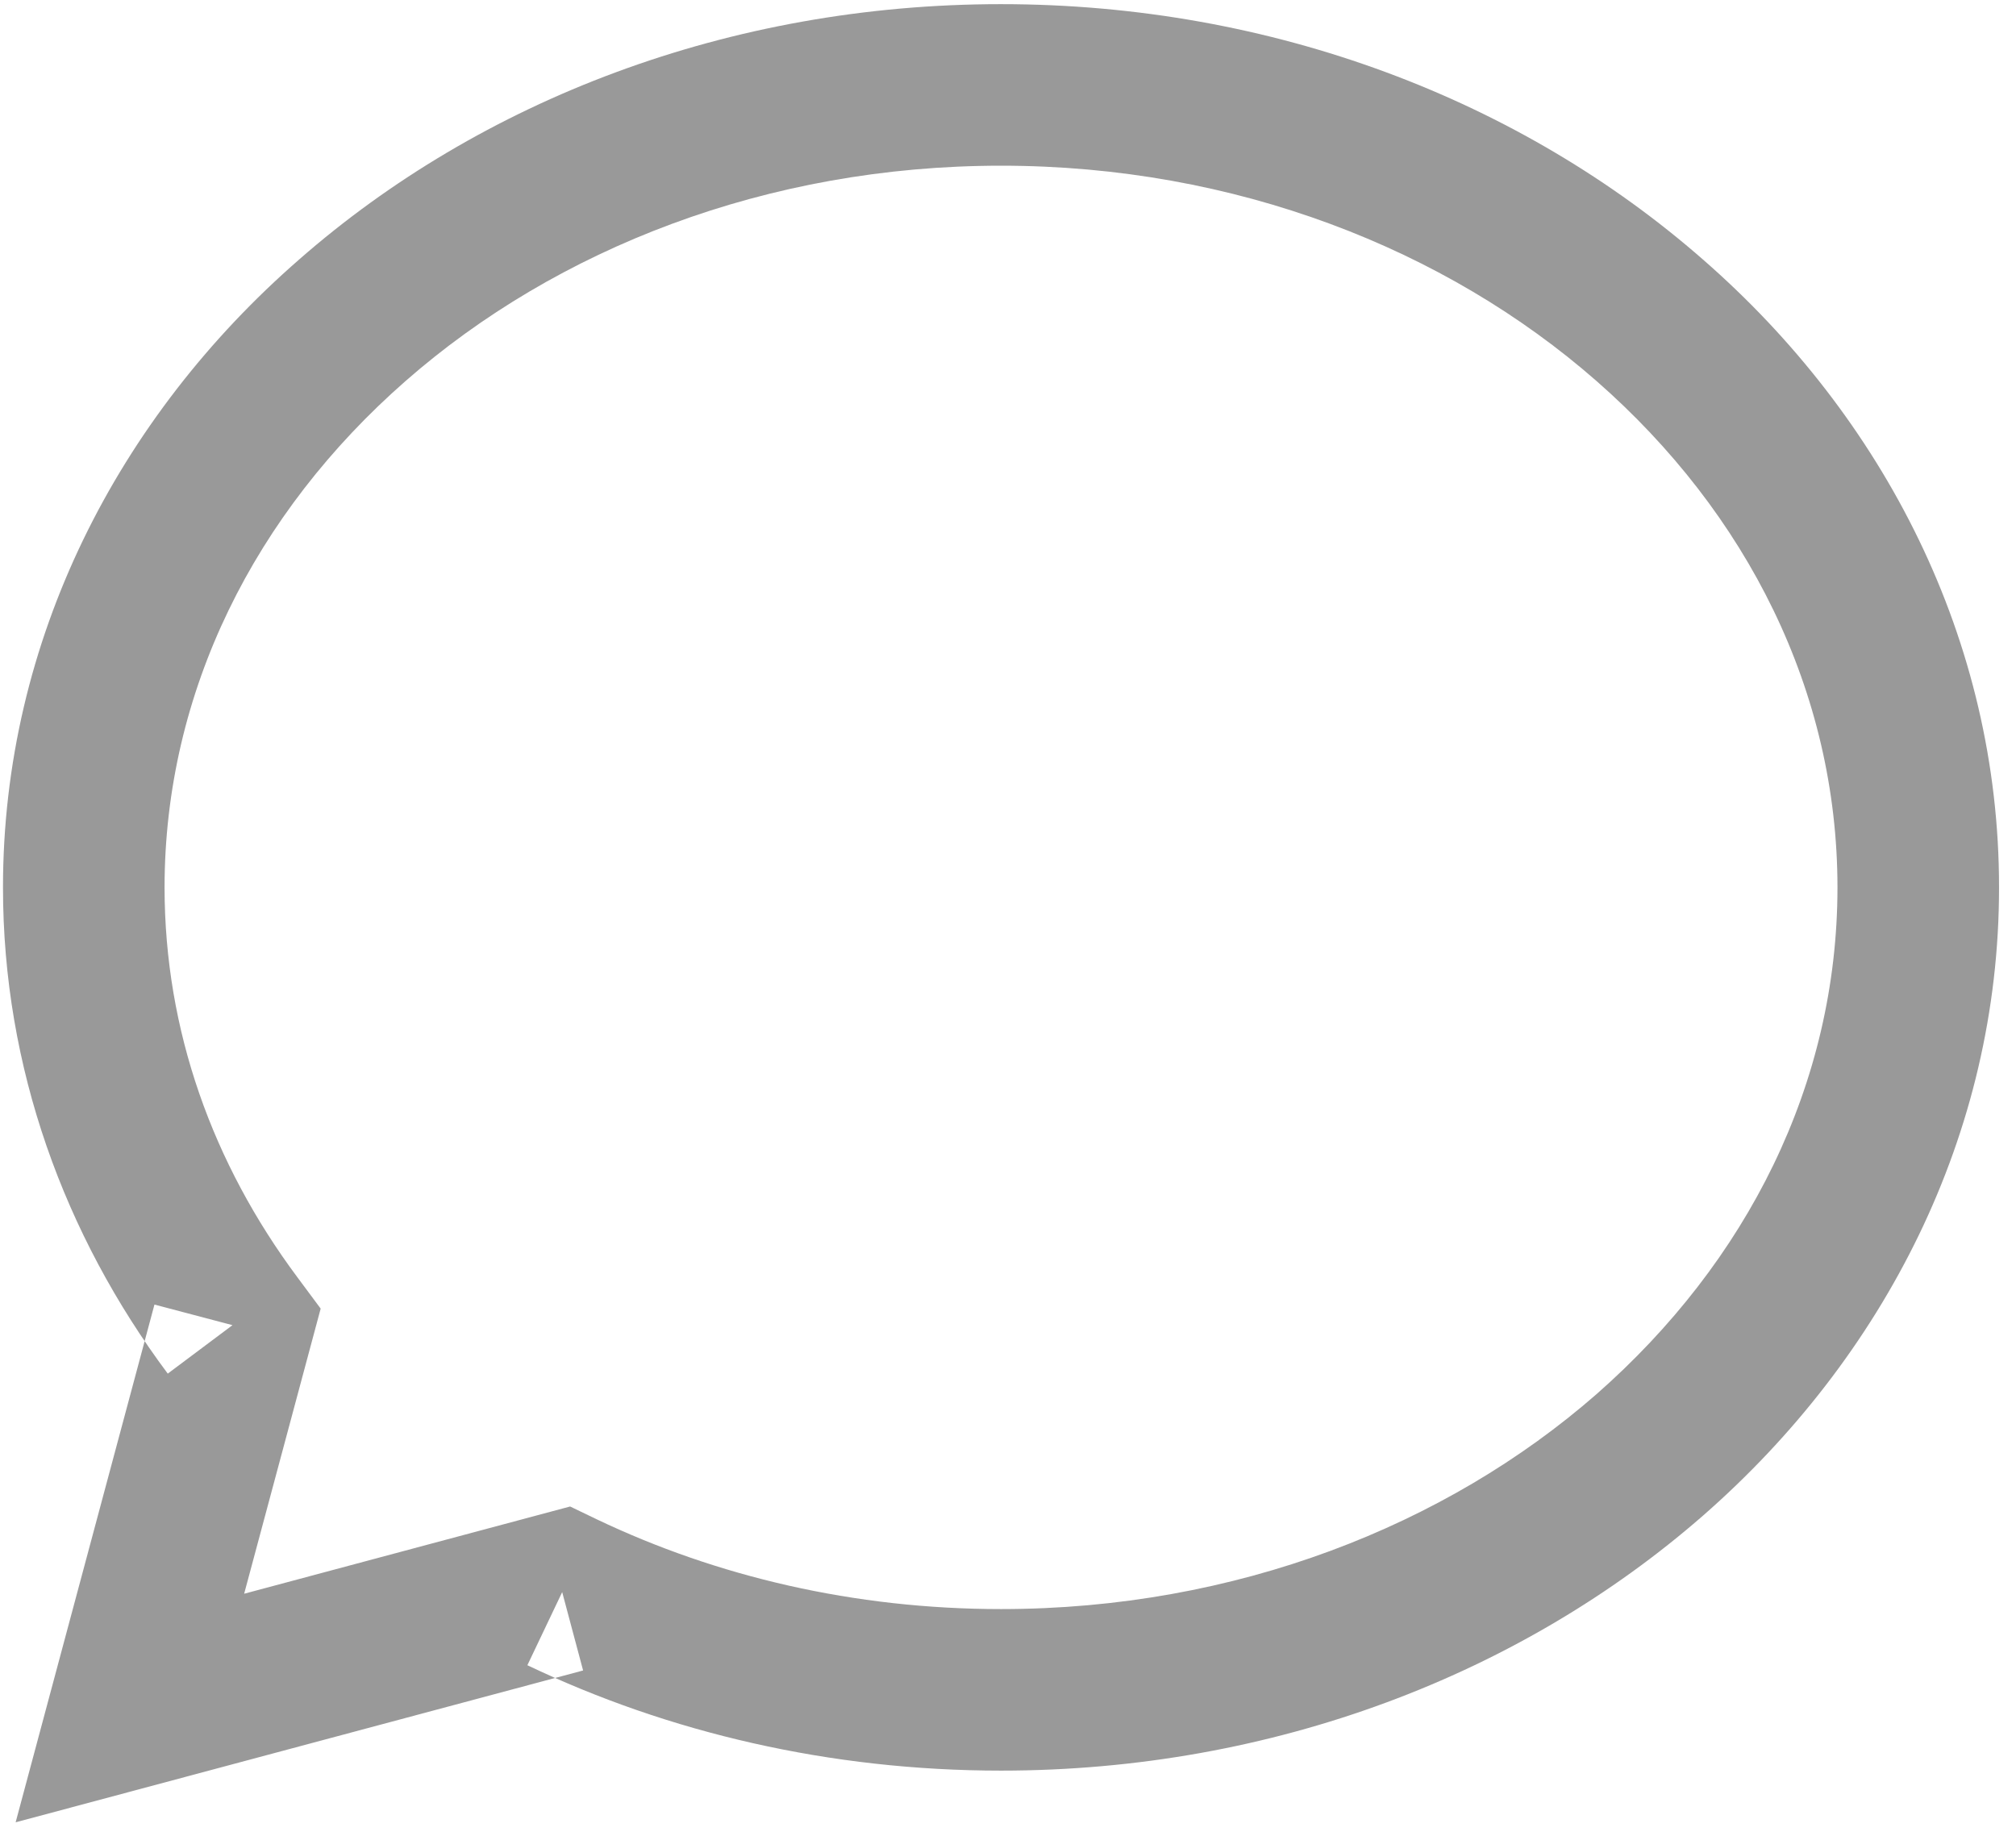 <svg viewBox="0 0 101 92" xmlns="http://www.w3.org/2000/svg" fill-rule="evenodd" clip-rule="evenodd"><path d="M50.15 4.255v-4.047c-13.65 0-26.076 4.836-35.158 12.789-9.079 7.911-14.846 19.081-14.842 31.465-.004 9.024 3.076 17.422 8.254 24.362l3.243-2.428-3.909-1.032-6.955 25.941 28.43-7.608-1.048-3.926-1.744 3.663c7.078 3.379 15.164 5.281 23.729 5.281 13.65 0 26.074-4.836 35.16-12.768 9.077-7.932 14.846-19.102 14.84-31.485.006-12.384-5.763-23.554-14.84-31.465-9.086-7.953-21.51-12.789-35.16-12.789v8.094c11.73 0 22.28 4.169 29.83 10.785 7.554 6.617 12.072 15.561 12.076 25.375-.004 9.834-4.522 18.757-12.076 25.394-7.548 6.597-18.1 10.765-29.83 10.765-7.363 0-14.257-1.639-20.241-4.492l-1.347-.648-16.33 4.371 3.833-14.286-1.172-1.578c-4.233-5.686-6.645-12.343-6.649-19.526.006-9.814 4.524-18.758 12.078-25.375 7.548-6.616 18.098-10.785 29.828-10.785v-4.047z" fill="#999"/></svg>